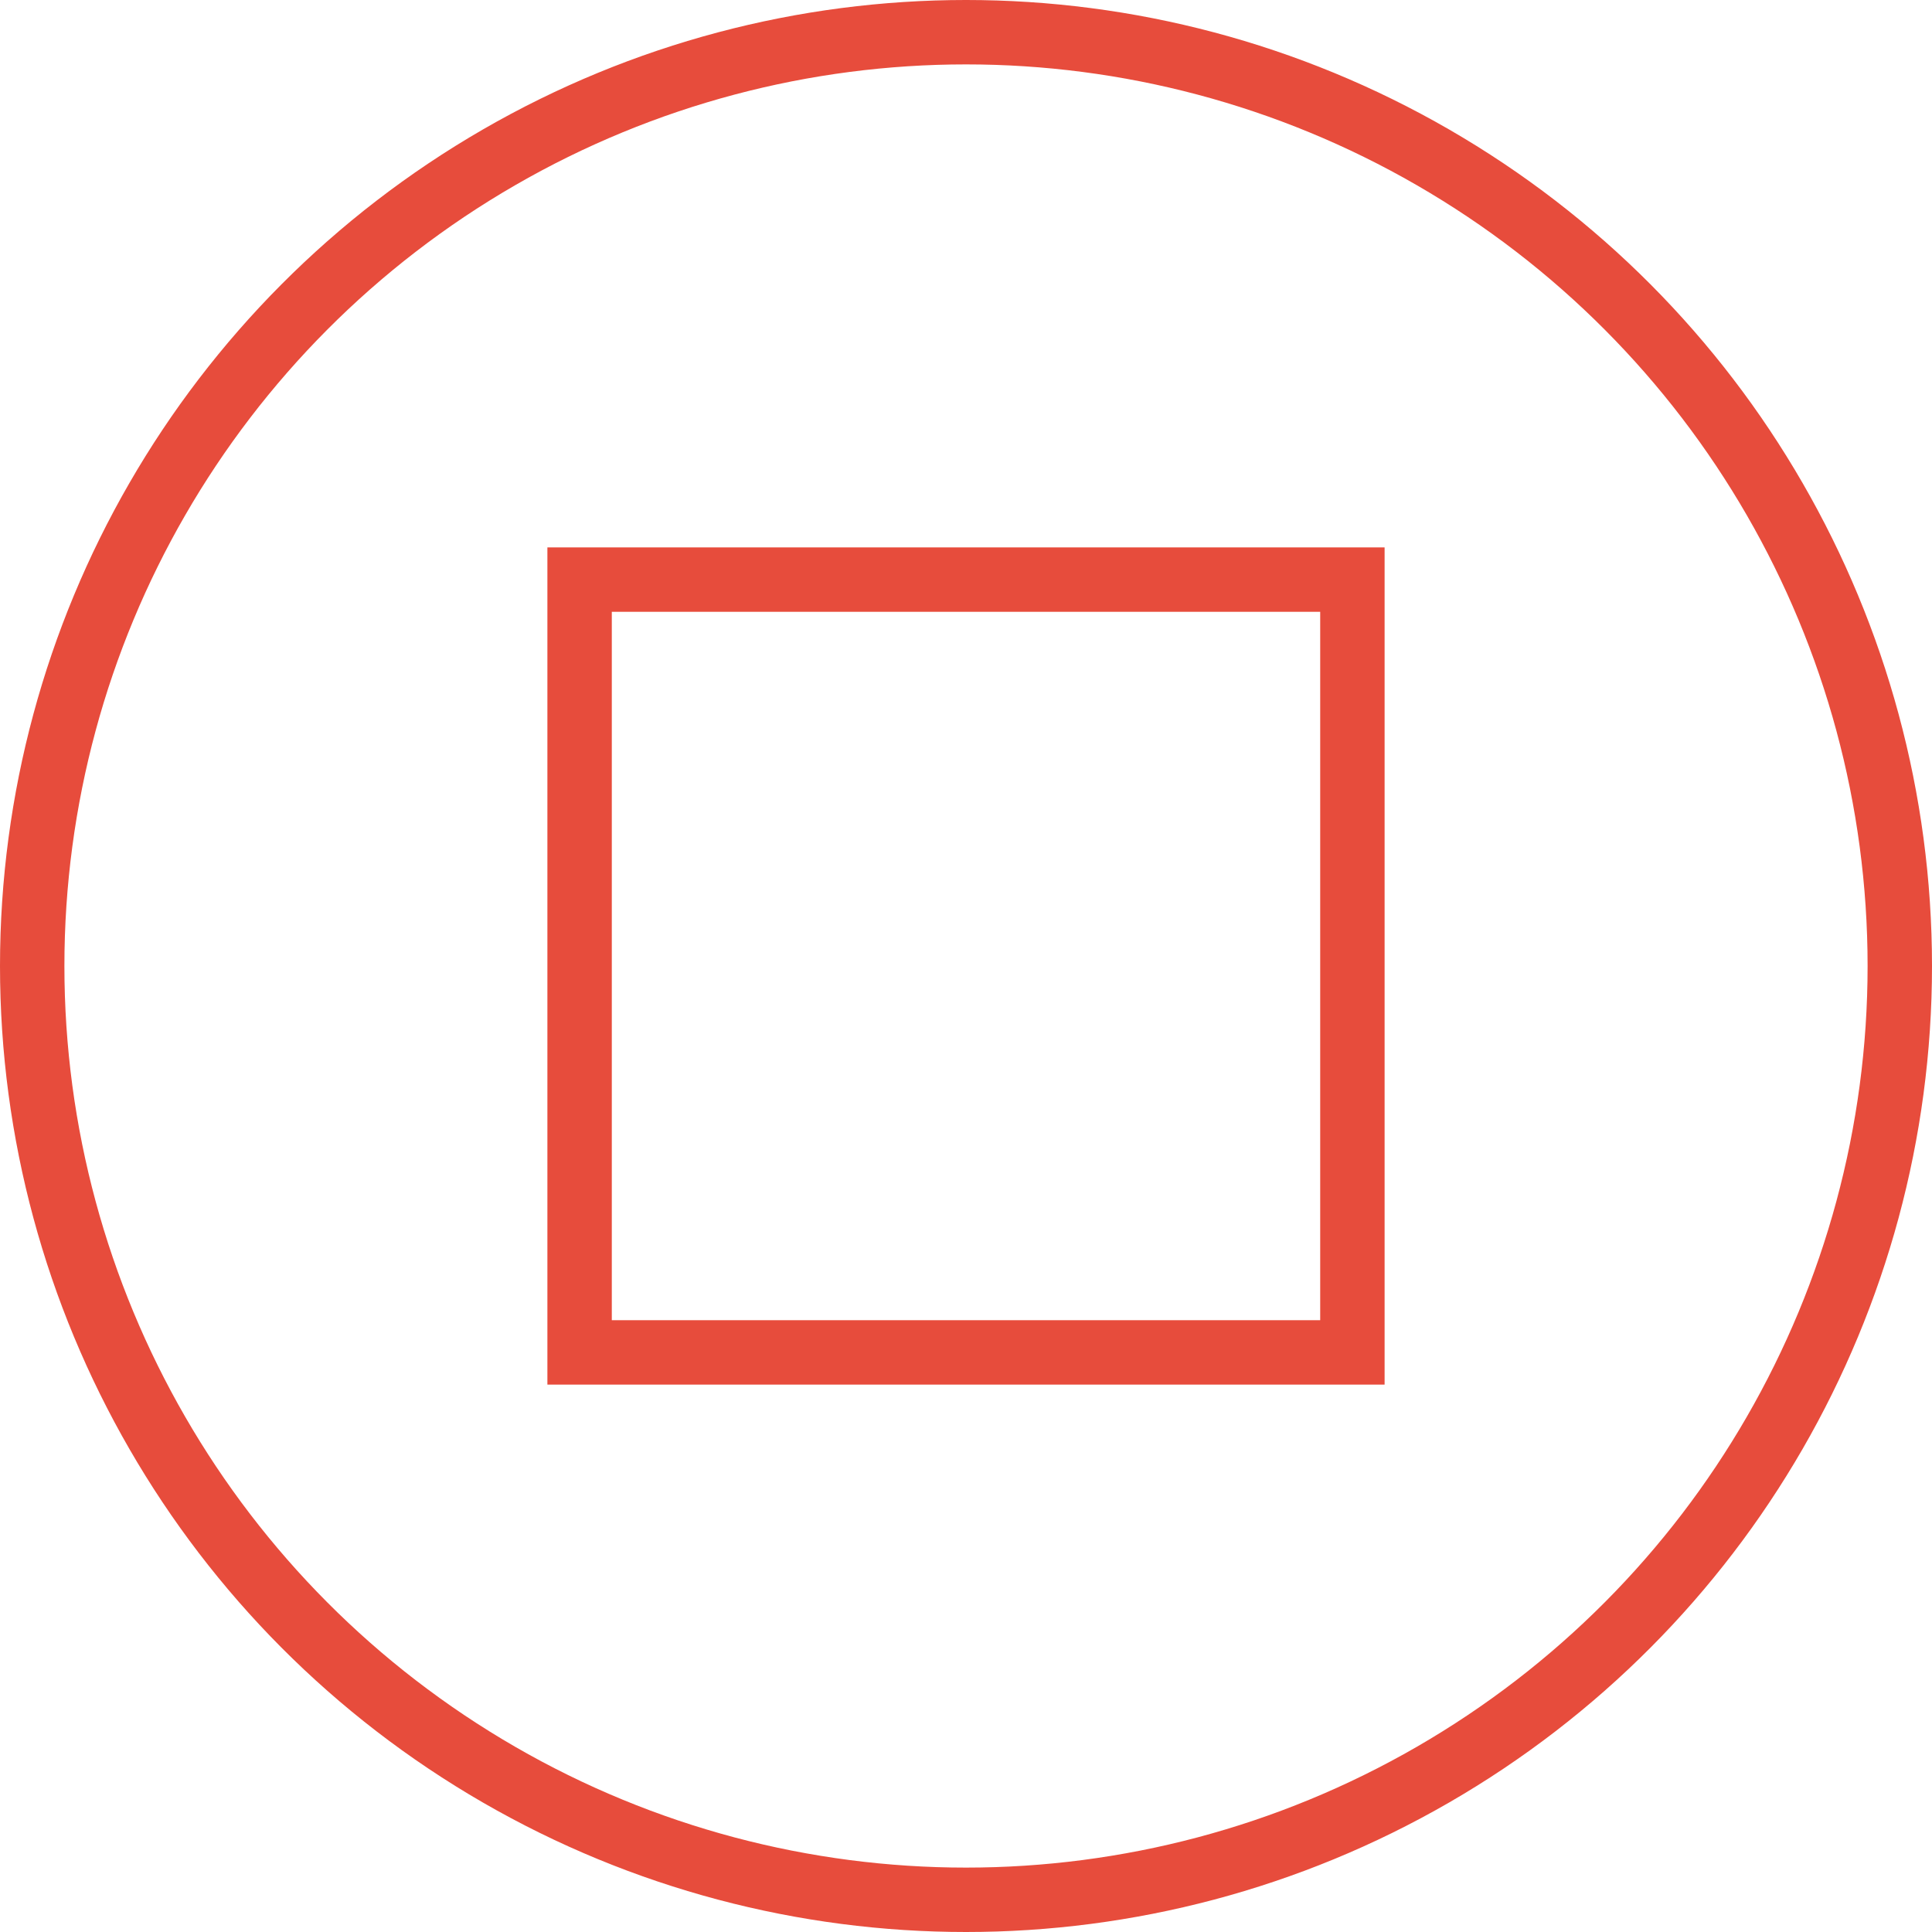 <svg xmlns="http://www.w3.org/2000/svg" width="800" height="800" viewBox="0 0 300 300">
  <!-- Outer Circle -->
  <circle cx="150" cy="150" r="145" fill="none" stroke="#E74C3C" stroke-width="10"/>
  
  <!-- Inner Rectangle -->
  <rect x="90" y="90" width="120" height="120" fill="none" stroke="#E74C3C" stroke-width="10"/>
</svg>
